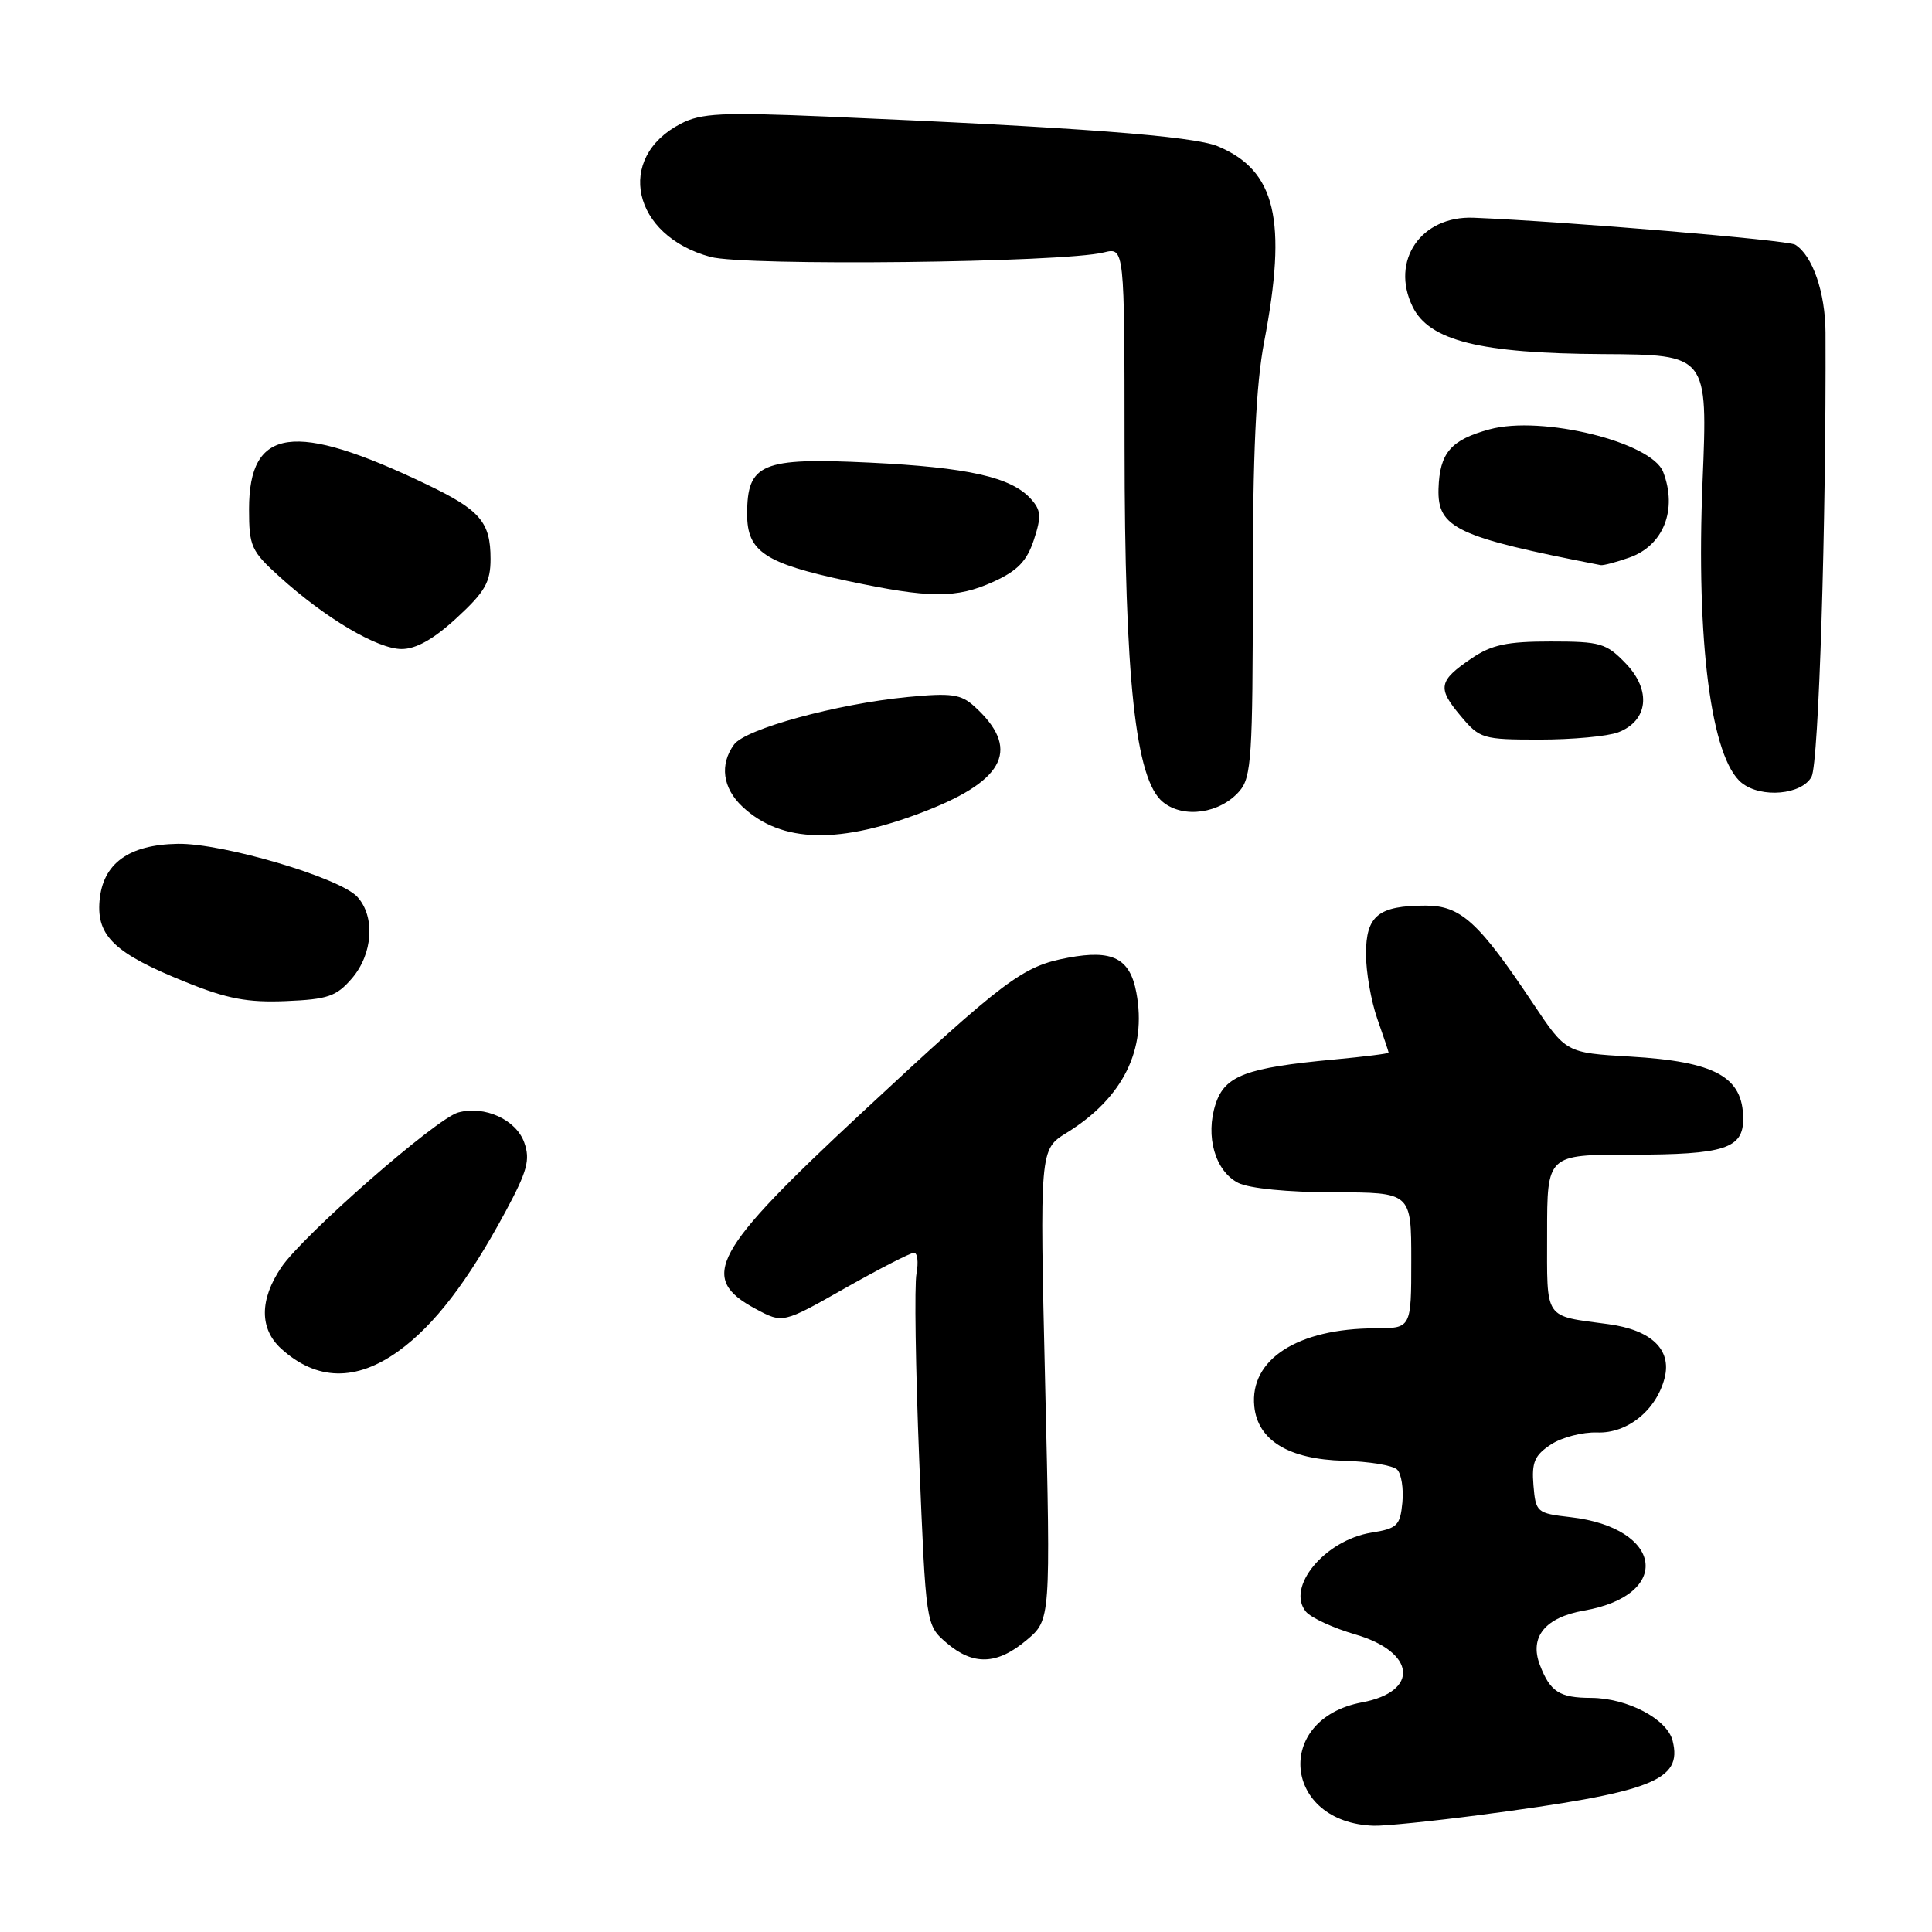 <?xml version="1.0" encoding="UTF-8" standalone="no"?>
<!DOCTYPE svg PUBLIC "-//W3C//DTD SVG 1.1//EN" "http://www.w3.org/Graphics/SVG/1.1/DTD/svg11.dtd" >
<svg xmlns="http://www.w3.org/2000/svg" xmlns:xlink="http://www.w3.org/1999/xlink" version="1.1" viewBox="0 0 256 256">
 <g >
 <path fill="currentColor"
d=" M 196.06 240.50 C 218.99 237.48 222.96 235.95 221.63 230.66 C 220.91 227.78 215.64 225.01 210.85 224.98 C 206.62 224.97 205.40 224.17 204.03 220.59 C 202.63 216.90 204.75 214.31 209.89 213.41 C 221.67 211.35 220.38 202.44 208.09 201.03 C 203.63 200.52 203.49 200.39 203.19 196.81 C 202.94 193.75 203.34 192.83 205.51 191.40 C 206.95 190.45 209.71 189.74 211.64 189.81 C 215.65 189.96 219.50 186.84 220.58 182.55 C 221.51 178.81 218.80 176.23 213.13 175.46 C 204.47 174.29 205.00 175.06 205.00 163.43 C 205.00 153.00 205.00 153.00 216.07 153.00 C 228.51 153.00 231.01 152.20 230.98 148.21 C 230.95 142.68 227.28 140.66 216.00 140.00 C 207.50 139.50 207.50 139.50 203.16 133.00 C 195.92 122.15 193.56 120.00 188.91 120.00 C 182.64 120.00 181.00 121.33 181.00 126.41 C 181.00 128.80 181.68 132.66 182.50 135.00 C 183.32 137.34 184.00 139.36 184.00 139.48 C 184.00 139.61 180.74 140.02 176.75 140.39 C 165.13 141.47 162.31 142.52 161.08 146.27 C 159.68 150.54 161.01 155.18 164.07 156.74 C 165.52 157.47 170.62 157.98 176.75 157.99 C 187.00 158.00 187.00 158.00 187.00 167.00 C 187.00 176.00 187.00 176.00 182.25 176.01 C 171.95 176.02 165.57 180.13 166.20 186.35 C 166.66 190.87 170.78 193.37 178.07 193.56 C 181.40 193.65 184.57 194.17 185.13 194.73 C 185.69 195.29 186.00 197.26 185.82 199.11 C 185.53 202.15 185.13 202.54 181.73 203.08 C 175.54 204.08 170.37 210.33 173.05 213.56 C 173.72 214.36 176.66 215.72 179.58 216.57 C 187.59 218.89 188.12 224.14 180.49 225.57 C 168.70 227.78 170.03 241.55 182.06 241.92 C 183.47 241.96 189.77 241.32 196.06 240.50 Z  M 136.03 217.32 C 139.22 214.64 139.22 214.64 138.49 183.47 C 137.76 152.31 137.76 152.31 141.34 150.10 C 148.80 145.49 151.99 139.07 150.57 131.51 C 149.72 126.97 147.41 125.80 141.53 126.90 C 135.48 128.03 133.29 129.67 114.15 147.48 C 94.38 165.87 92.50 169.34 100.12 173.43 C 103.73 175.37 103.73 175.37 111.99 170.68 C 116.54 168.11 120.64 166.00 121.11 166.00 C 121.57 166.00 121.72 167.24 121.44 168.75 C 121.15 170.26 121.32 181.36 121.80 193.42 C 122.69 215.33 122.69 215.33 125.40 217.67 C 128.95 220.72 132.11 220.62 136.03 217.32 Z  M 52.84 179.00 C 57.57 175.57 61.98 169.82 66.97 160.57 C 69.87 155.18 70.28 153.69 69.47 151.40 C 68.39 148.35 64.21 146.45 60.71 147.41 C 57.80 148.21 40.14 163.67 37.26 167.95 C 34.38 172.22 34.38 176.08 37.25 178.70 C 41.95 182.98 47.21 183.08 52.84 179.00 Z  M 46.63 129.64 C 49.41 126.41 49.74 121.48 47.36 118.85 C 45.06 116.31 29.51 111.71 23.56 111.81 C 17.04 111.92 13.61 114.42 13.19 119.37 C 12.79 124.05 15.22 126.35 24.61 130.13 C 30.09 132.35 32.80 132.86 37.88 132.65 C 43.44 132.42 44.58 132.03 46.63 129.64 Z  M 122.85 107.39 C 133.30 103.28 135.19 99.11 129.10 93.59 C 127.32 91.98 126.06 91.80 120.26 92.36 C 110.88 93.27 98.78 96.58 97.27 98.65 C 95.33 101.30 95.75 104.42 98.37 106.88 C 103.56 111.76 111.33 111.92 122.85 107.39 Z  M 164.25 104.81 C 165.82 102.99 166.00 100.16 166.00 77.98 C 166.00 60.08 166.42 50.99 167.50 45.34 C 170.60 29.13 169.05 22.59 161.36 19.38 C 158.12 18.02 142.77 16.86 109.43 15.44 C 95.63 14.86 92.92 14.99 90.21 16.39 C 81.47 20.91 83.77 31.24 94.14 34.04 C 98.73 35.28 140.82 34.81 146.25 33.45 C 149.00 32.77 149.00 32.77 149.01 59.13 C 149.02 90.00 150.45 103.33 154.10 106.28 C 156.83 108.50 161.68 107.80 164.25 104.81 Z  M 240.04 102.92 C 240.99 101.15 241.99 69.37 241.89 44.07 C 241.87 38.77 240.17 33.84 237.87 32.42 C 236.88 31.81 207.48 29.35 195.26 28.85 C 188.30 28.57 184.20 34.54 187.18 40.64 C 189.38 45.15 196.12 46.83 212.40 46.92 C 226.29 47.00 226.29 47.00 225.60 63.75 C 224.72 85.01 226.74 100.53 230.80 103.75 C 233.39 105.80 238.76 105.31 240.04 102.92 Z  M 214.41 97.04 C 218.39 95.52 218.85 91.49 215.44 87.93 C 212.84 85.22 212.08 85.00 205.46 85.00 C 199.68 85.00 197.65 85.43 194.97 87.25 C 190.60 90.22 190.42 91.16 193.55 94.87 C 196.08 97.89 196.46 98.00 204.02 98.00 C 208.34 98.00 213.01 97.57 214.41 97.04 Z  M 60.52 81.87 C 64.27 78.42 65.00 77.14 65.00 74.06 C 65.00 69.17 63.63 67.58 56.50 64.17 C 38.96 55.77 33.00 56.60 33.00 67.46 C 33.00 72.40 33.28 73.02 37.09 76.46 C 43.15 81.94 50.02 86.00 53.22 86.00 C 55.14 86.00 57.48 84.68 60.52 81.87 Z  M 131.64 77.08 C 134.83 75.63 136.06 74.35 136.99 71.54 C 138.01 68.43 137.95 67.61 136.59 66.10 C 133.99 63.22 128.25 61.93 115.24 61.30 C 100.90 60.61 99.00 61.41 99.00 68.13 C 99.00 73.08 101.33 74.63 112.22 76.96 C 123.20 79.30 126.70 79.32 131.64 77.08 Z  M 215.87 73.89 C 220.41 72.31 222.30 67.55 220.38 62.54 C 218.86 58.58 204.29 55.00 197.37 56.89 C 192.23 58.29 190.76 60.01 190.61 64.77 C 190.46 69.97 193.01 71.17 212.10 74.88 C 212.43 74.95 214.13 74.50 215.87 73.89 Z "/>
</g>
</svg>
